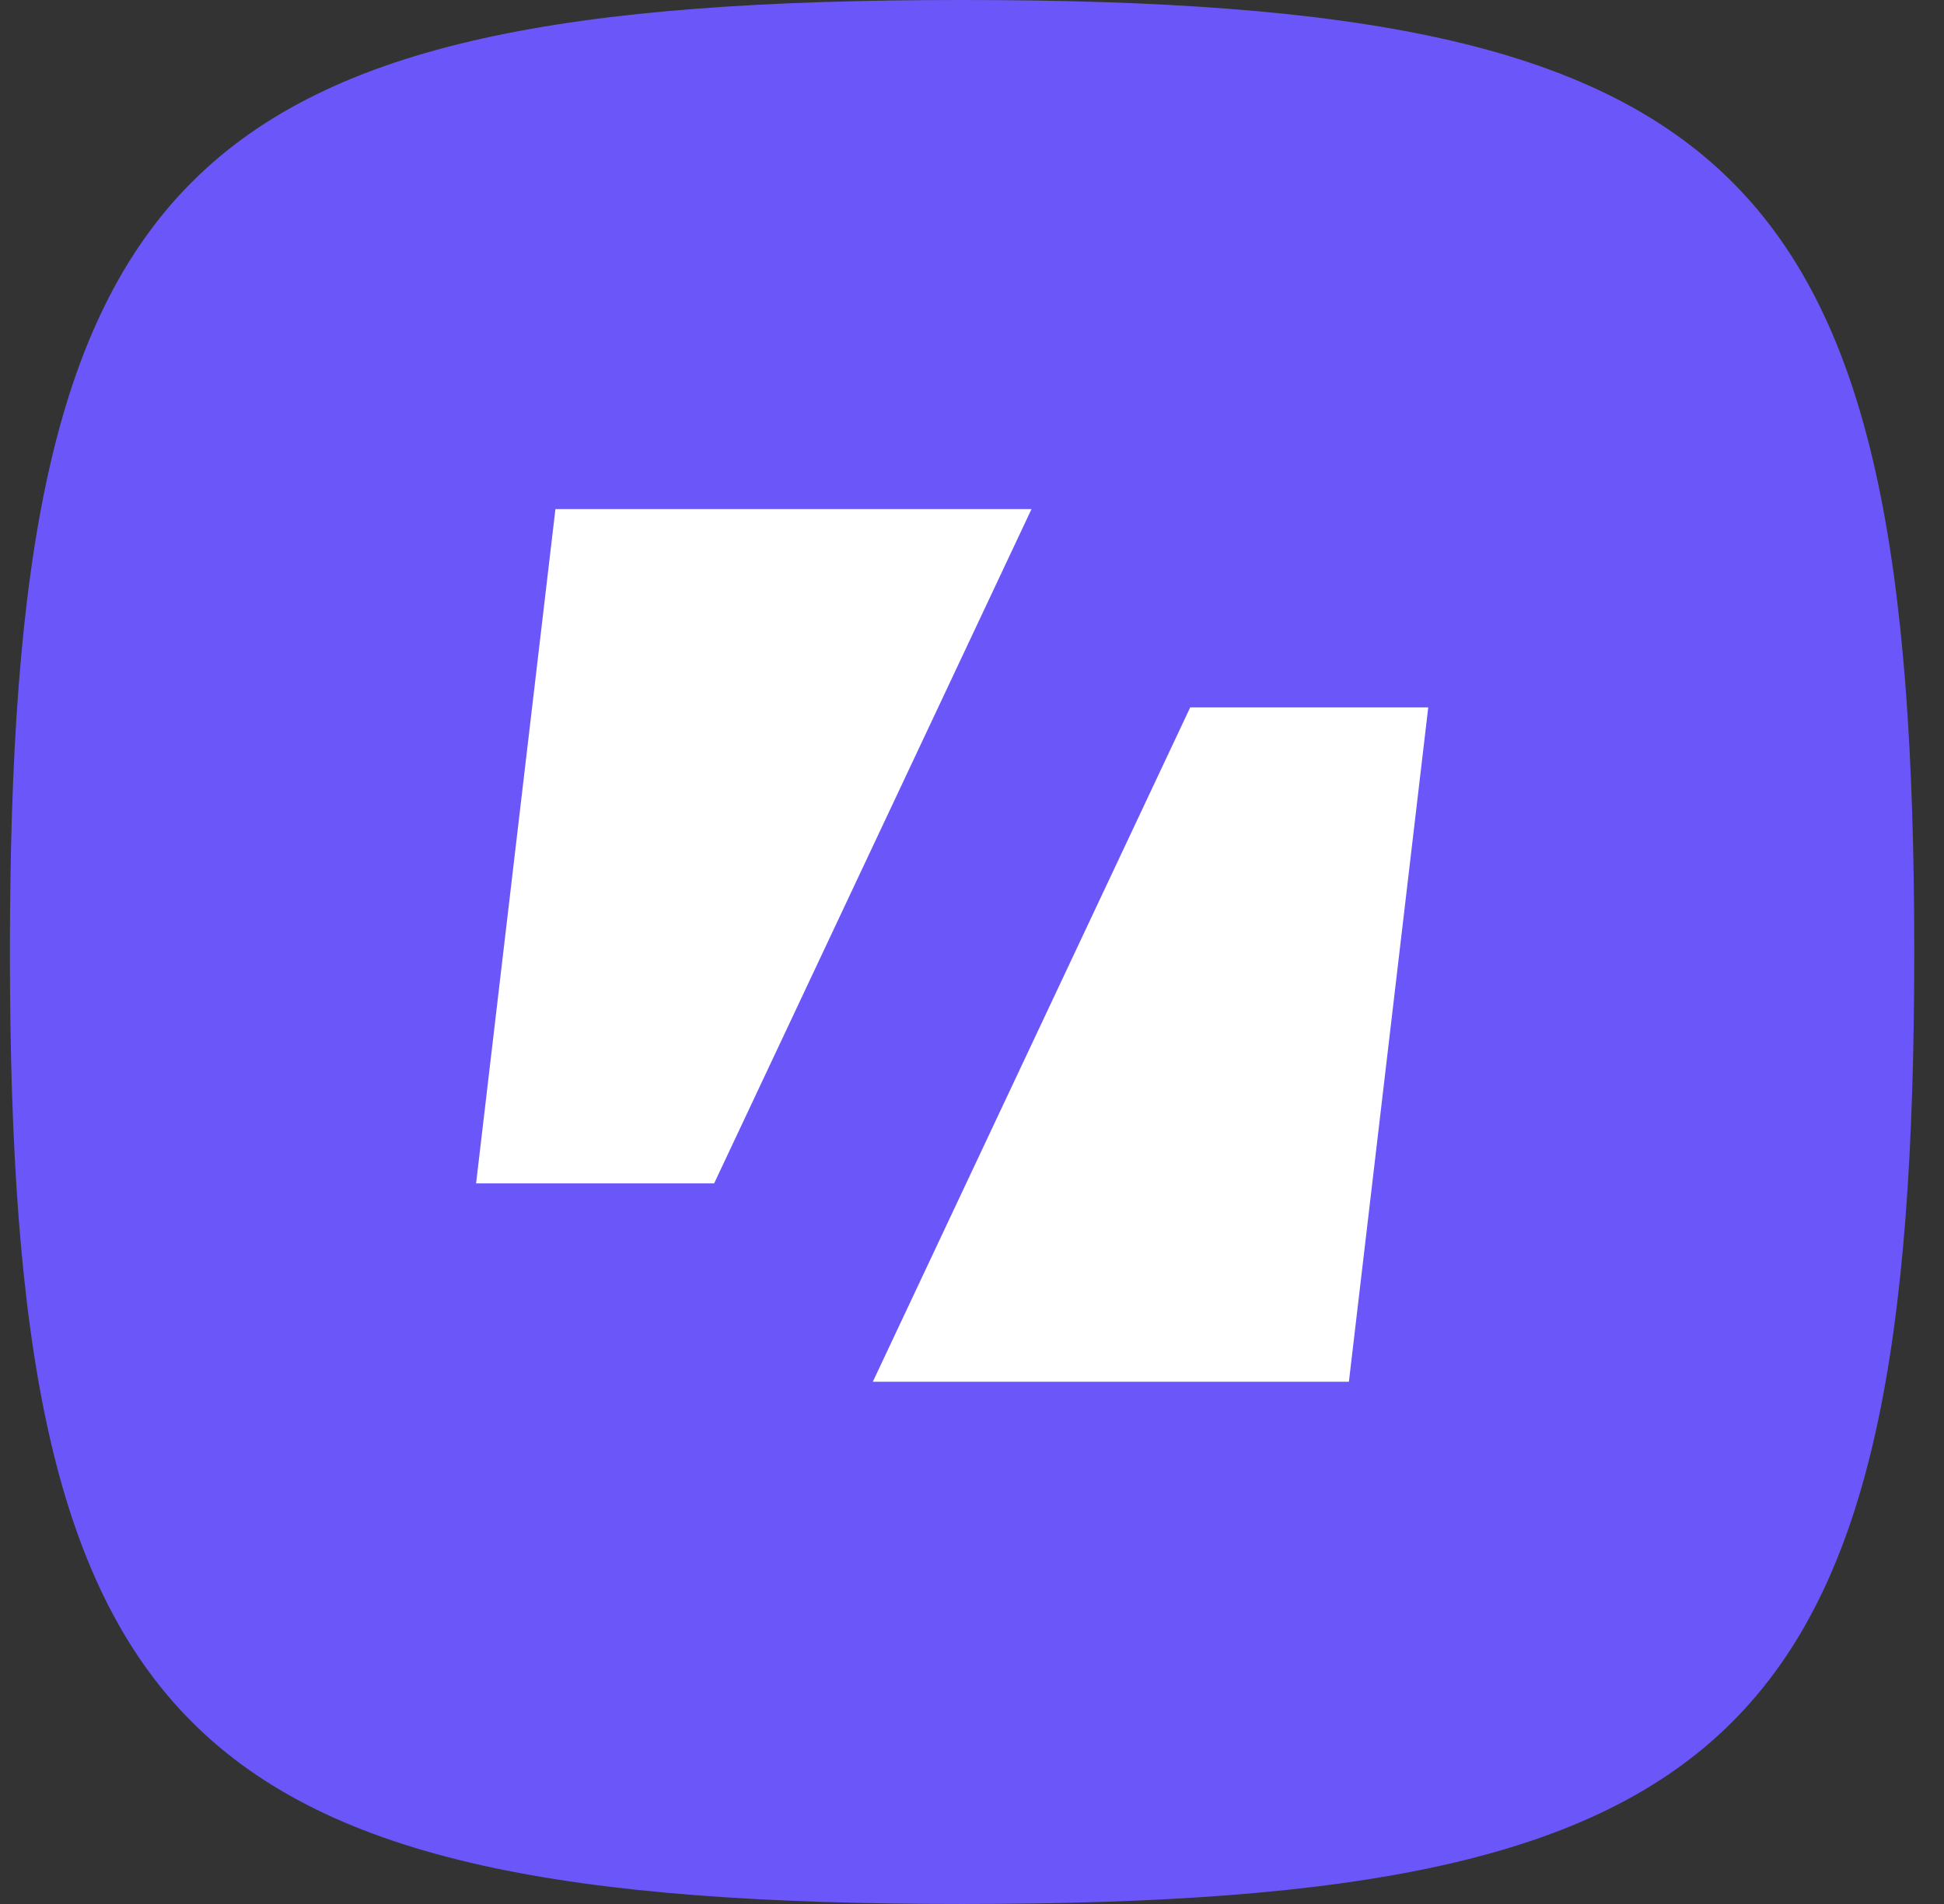 <svg xmlns="http://www.w3.org/2000/svg" width="49" height="48" viewBox="0 0 49 48" fill="none">
  <rect x="0" y="0" width="49" height="48" fill="#333333" stroke="none"/>
  <path d="M0.25 24C0.25 4.236 4.486 0 24.25 0C44.014 0 48.25 4.236 48.25 24C48.25 43.764 44.014 48 24.25 48C4.486 48 0.25 43.764 0.25 24Z" fill="#6B57F9"/>
  <path d="M14 12.834H26L18 29.834H12L14 12.834Z" fill="white"/>
  <path d="M34 34.834H22L30 17.834H36L34 34.834Z" fill="white"/>
</svg>